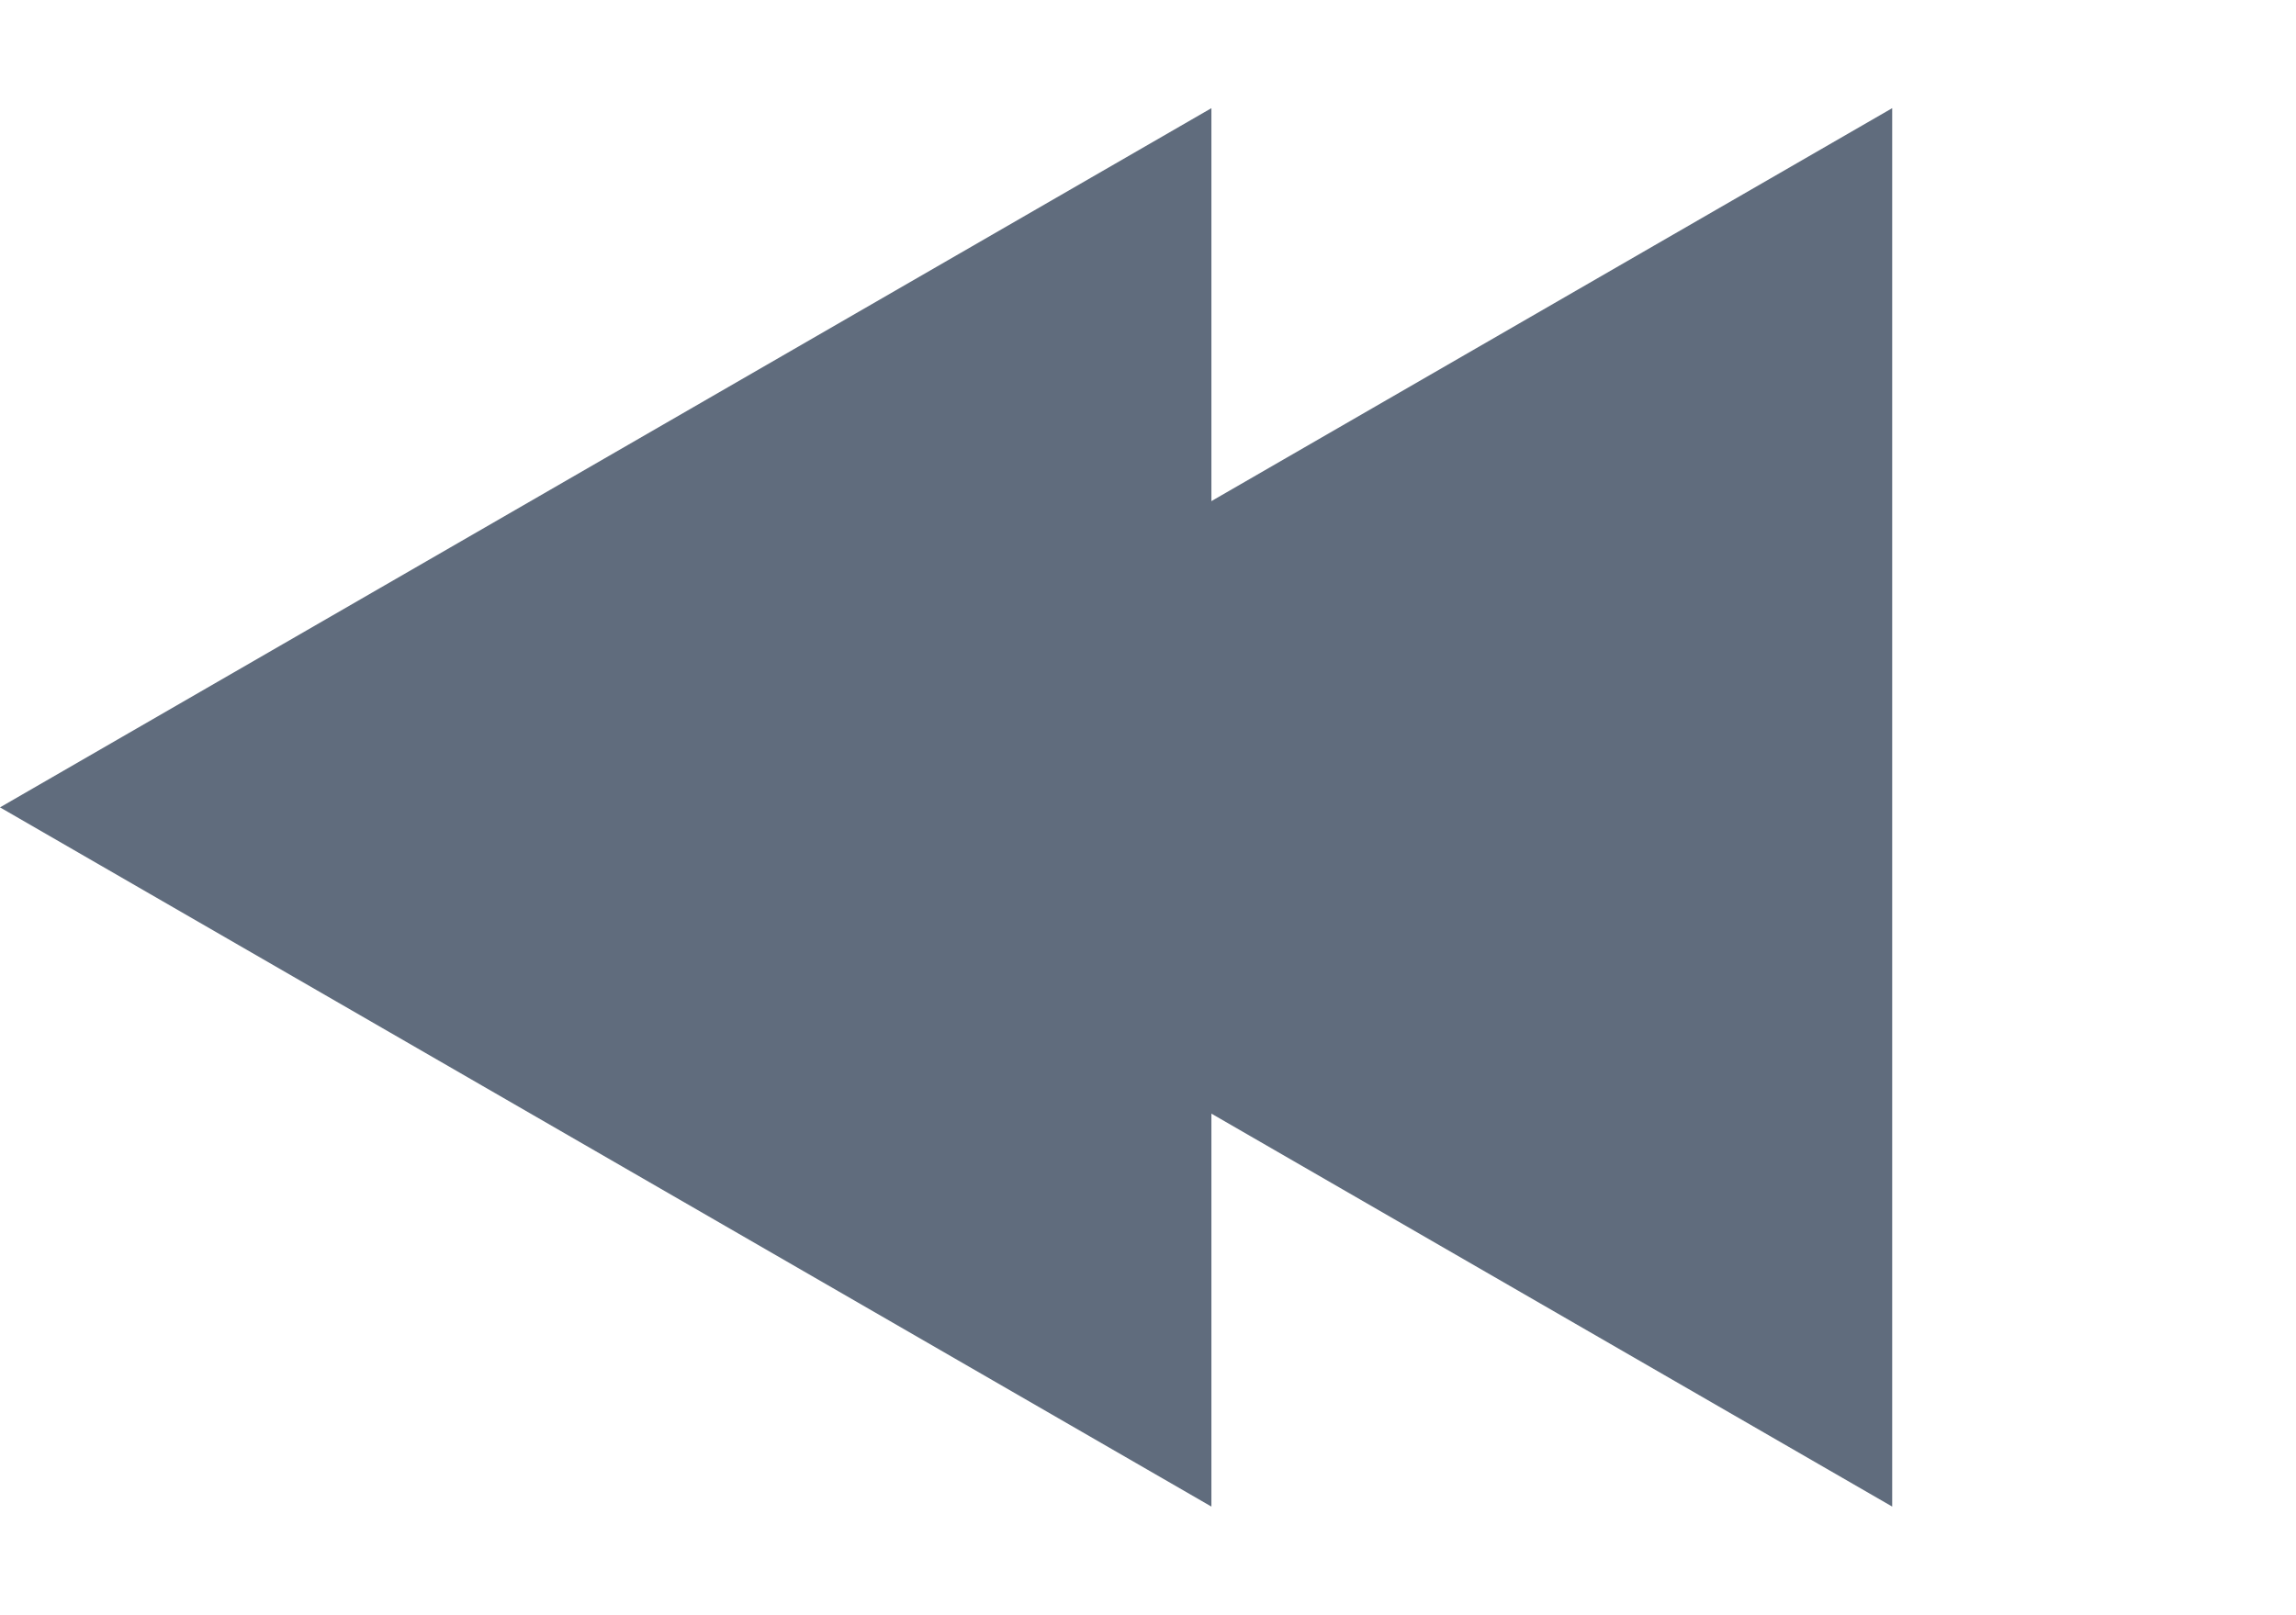 <svg width="172" height="121" viewBox="0 0 172 121" fill="none" xmlns="http://www.w3.org/2000/svg">
<path d="M51 60.5L141.75 112.895V8.105L51 60.5Z" fill="#606C7D"/>
<path d="M0 60.5L90.75 112.895L90.75 8.105L0 60.5Z" fill="#606C7D"/>
</svg>
